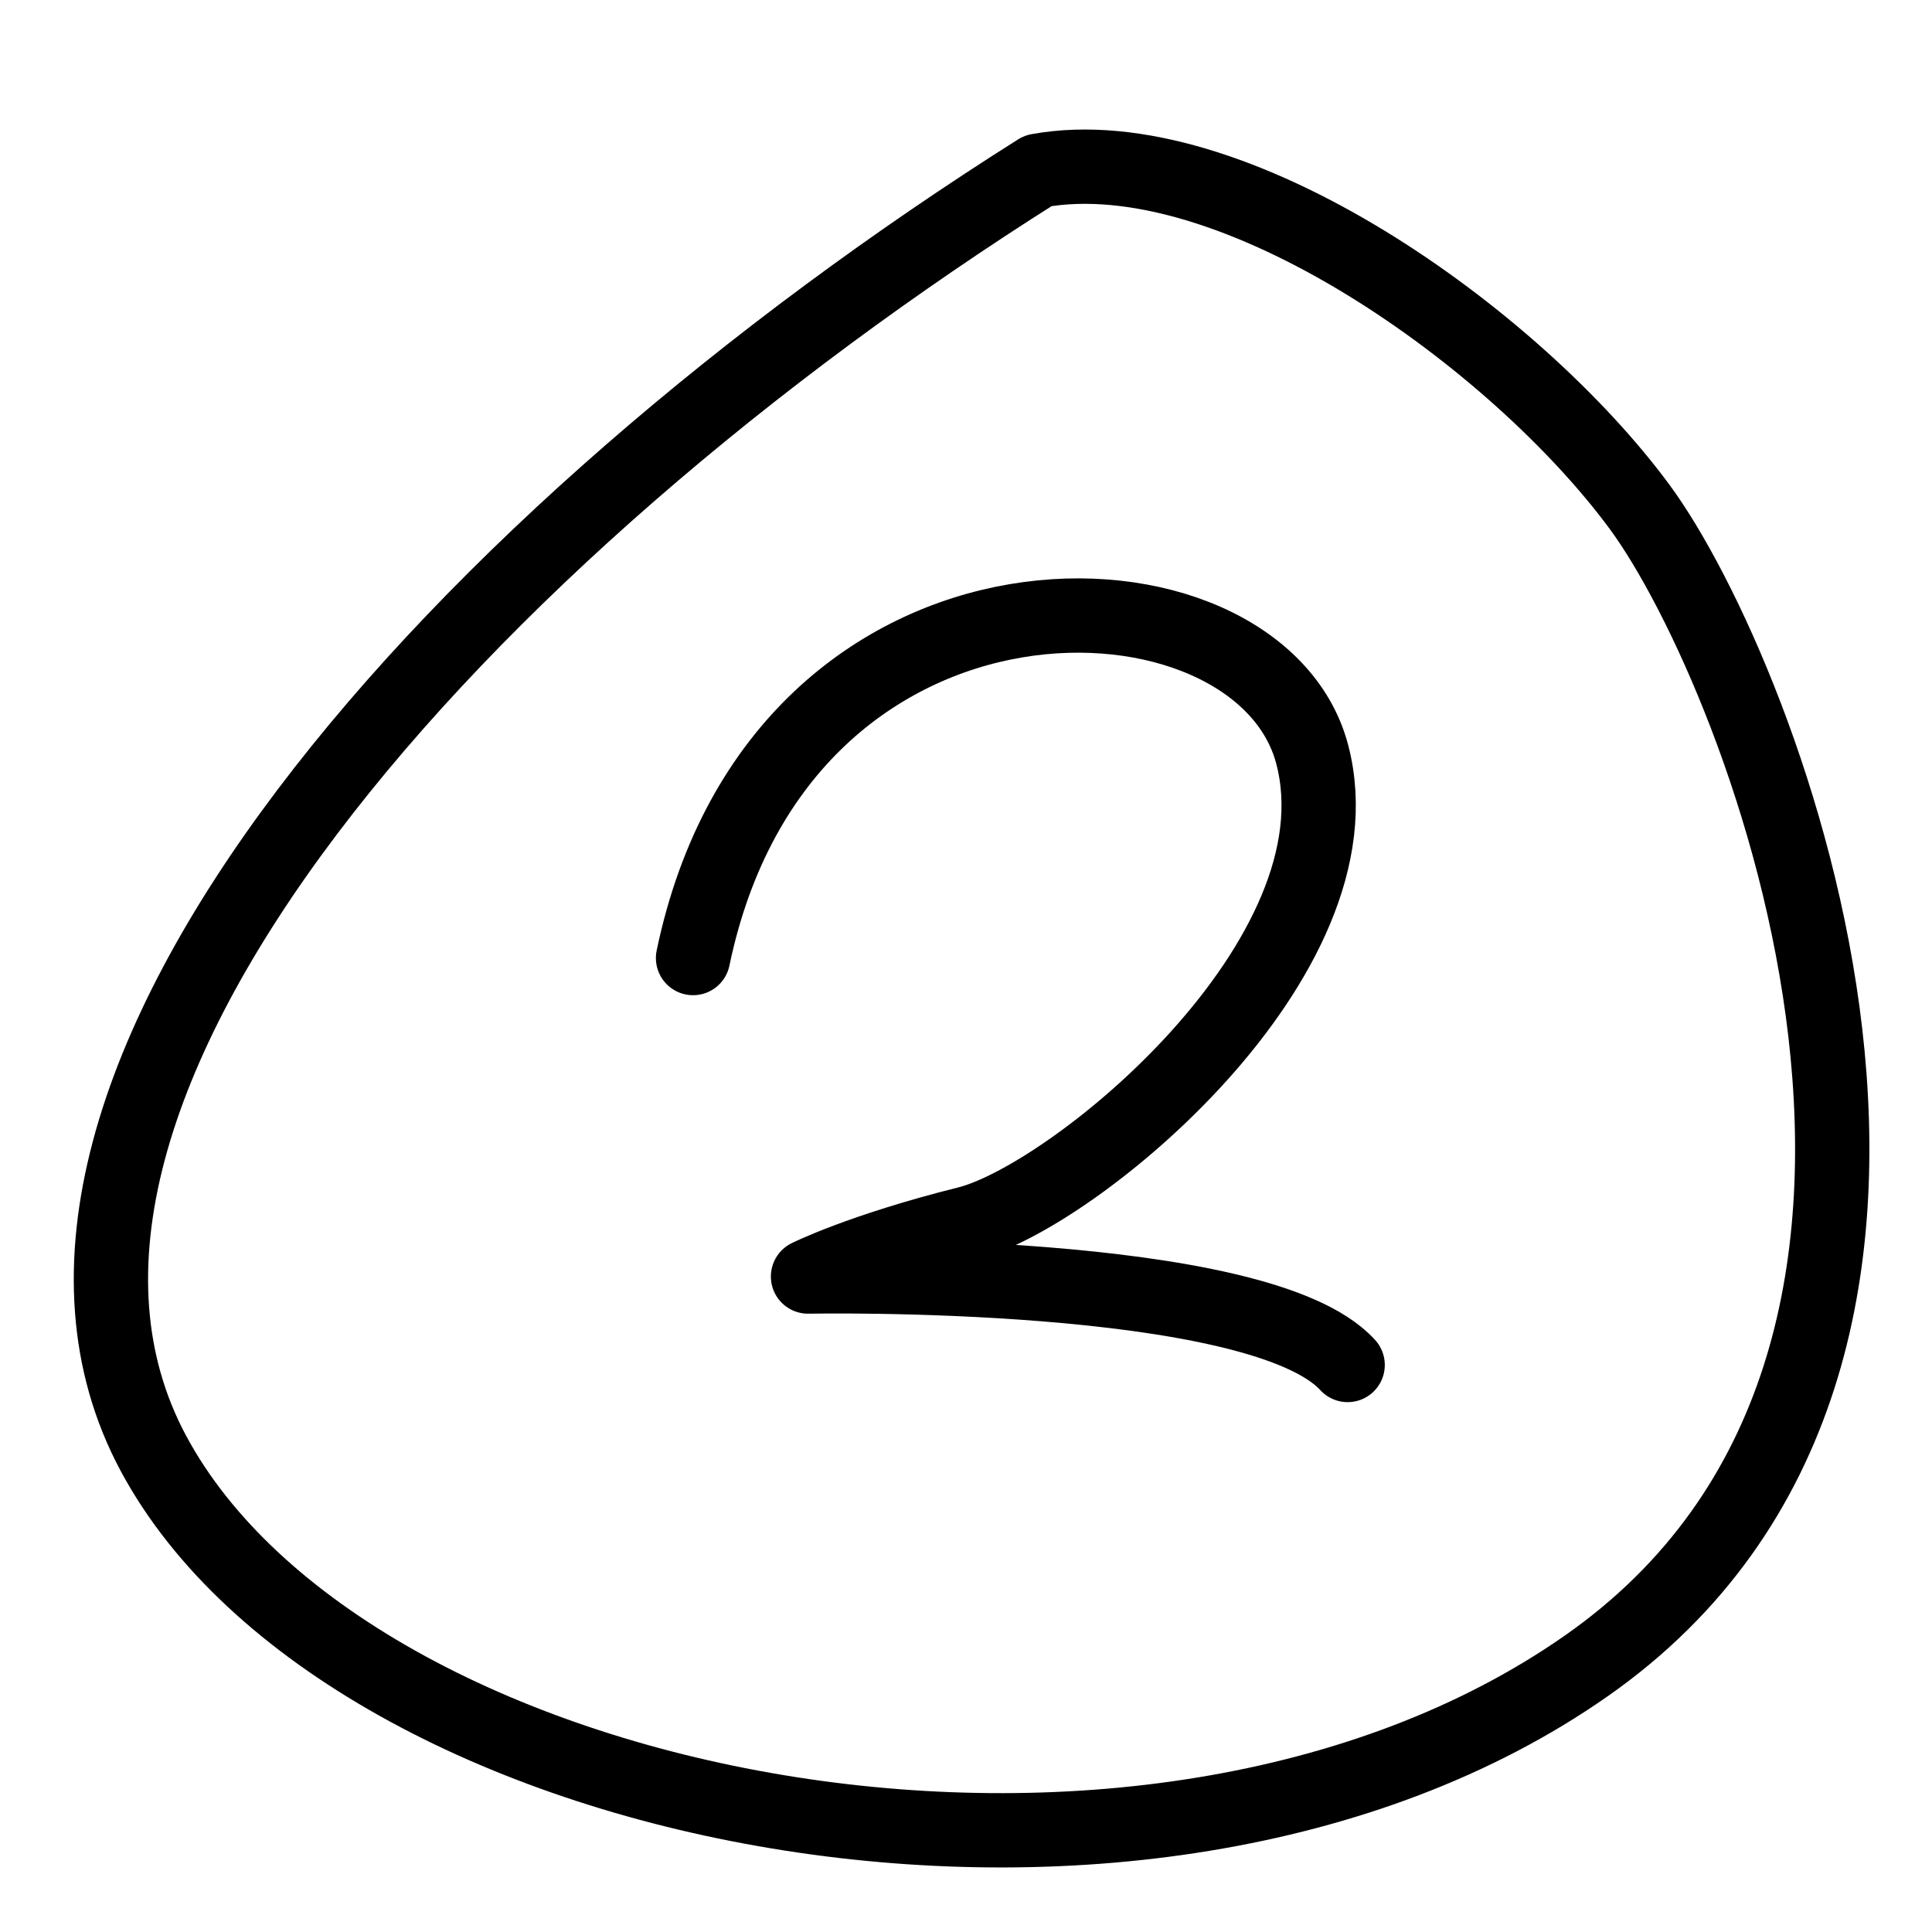 <?xml version="1.0" encoding="UTF-8" standalone="no"?>
<!-- Created with Inkscape (http://www.inkscape.org/) -->

<svg
   xmlns:dc="http://purl.org/dc/elements/1.1/"
   xmlns:cc="http://creativecommons.org/ns#"
   xmlns:rdf="http://www.w3.org/1999/02/22-rdf-syntax-ns#"
   xmlns:svg="http://www.w3.org/2000/svg"
   xmlns="http://www.w3.org/2000/svg"
   xmlns:sodipodi="http://sodipodi.sourceforge.net/DTD/sodipodi-0.dtd"
   xmlns:inkscape="http://www.inkscape.org/namespaces/inkscape"
   width="78"
   height="78"
   id="svg2"
   version="1.1"
   inkscape:version="0.48.5 r10040"
   sodipodi:docname="title-base1.svg">
  <defs
     id="defs4" />
  <sodipodi:namedview
     id="base"
     pagecolor="#ffffff"
     bordercolor="#666666"
     borderopacity="1.0"
     inkscape:pageopacity="0.0"
     inkscape:pageshadow="2"
     inkscape:zoom="0.98994949"
     inkscape:cx="429.93786"
     inkscape:cy="199.25373"
     inkscape:document-units="px"
     inkscape:current-layer="layer1"
     showgrid="false"
     inkscape:window-width="1376"
     inkscape:window-height="866"
     inkscape:window-x="245"
     inkscape:window-y="75"
     inkscape:window-maximized="0" />
  <g
     inkscape:label="Layer 1"
     inkscape:groupmode="layer"
     id="layer1"
     transform="translate(0,-974.362)">
    <g
       id="g3886"
       transform="translate(-620.234,88.893)">
      <path
         transform="translate(0,452.362)"
         inkscape:connector-curvature="0"
         id="path3848"
         d="m 662.143,440 c -23.214,14.643 -43.571,37.143 -35.714,51.786 7.857,14.643 40,21.071 57.857,8.571 17.857,-12.5 7.143,-40 2.143,-46.786 -5,-6.786 -16.429,-15 -24.286,-13.571 z"
         style="fill:none;stroke:#000000;stroke-width:3;stroke-linecap:round;stroke-linejoin:round;stroke-miterlimit:4;stroke-opacity:1;stroke-dasharray:none" />
      <path
         transform="translate(0,452.362)"
         inkscape:connector-curvature="0"
         id="path3850"
         d="m 648.214,471.786 c 3.571,-17.143 22.857,-16.429 25,-8.214 2.143,8.214 -9.643,17.857 -13.929,18.929 -4.286,1.071 -6.429,2.143 -6.429,2.143 0,0 18.214,-0.357 21.786,3.571"
         style="fill:none;stroke:#000000;stroke-width:3;stroke-linecap:round;stroke-linejoin:round;stroke-miterlimit:4;stroke-opacity:1;stroke-dasharray:none" />
    </g>
  </g>
</svg>
